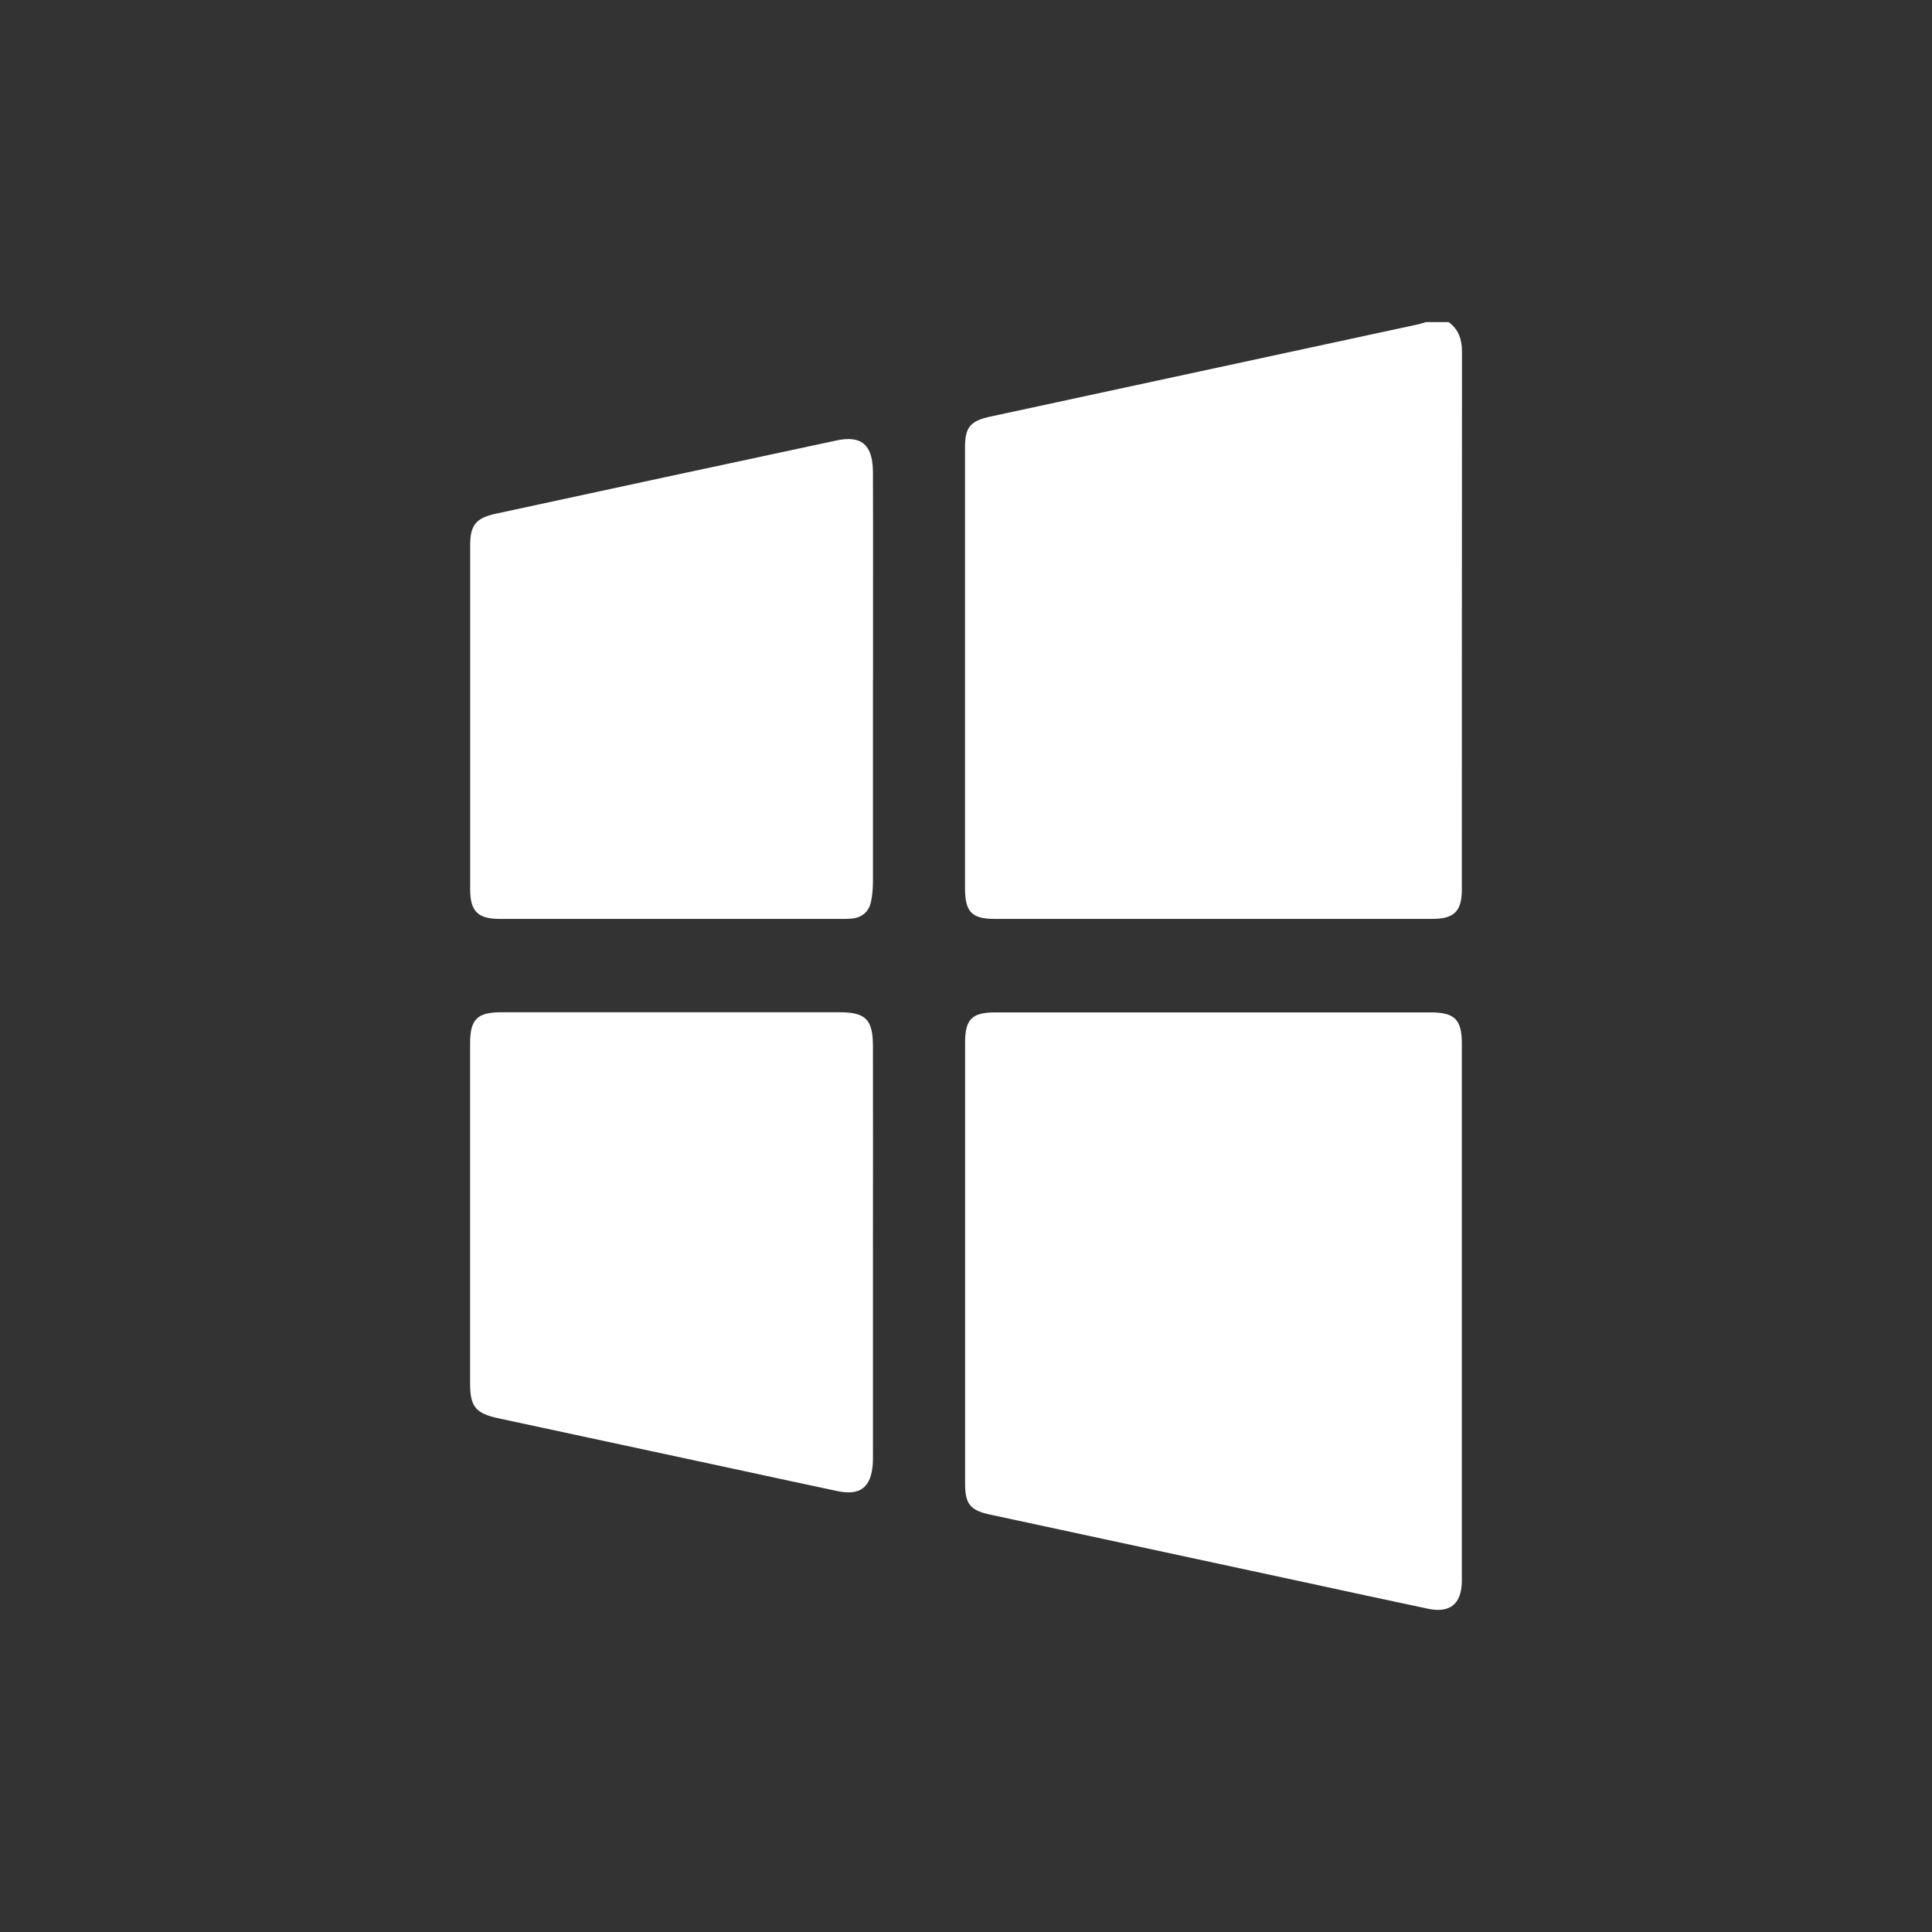 <?xml version="1.0" encoding="UTF-8"?>
<svg id="Layer_1" data-name="Layer 1" xmlns="http://www.w3.org/2000/svg" viewBox="0 0 256 256">
  <rect x="0" y="0" width="256" height="256" fill="#333333" stroke="none"/>
  <defs>
    <style>
      .cls-1 {
        fill: #fff;
      }
    </style>
  </defs>
  <path class="cls-1" d="M191.95,42.68c1.33.97,1.77,2.3,1.77,3.91-.02,23.76-.01,47.52-.02,71.28,0,2.88-1.02,3.89-3.94,3.89-19.32,0-38.64,0-57.96,0-3.02,0-3.92-.93-3.93-4.02,0-19.49,0-38.97,0-58.46,0-2.68.7-3.5,3.36-4.08,18.92-4.08,37.84-8.16,56.76-12.24.32-.07.63-.19.95-.28,1,0,2,0,3,0Z"/>
  <path class="cls-1" d="M193.7,173.68c0,11.49,0,22.98,0,34.46,0,.5,0,1,0,1.5-.08,2.91-1.59,4.13-4.46,3.53-5.43-1.14-10.84-2.32-16.26-3.49-13.93-3-27.86-5.99-41.79-8.99-2.63-.56-3.31-1.4-3.31-4.12,0-19.48,0-38.96,0-58.44,0-3.06.91-3.98,3.96-3.98,19.26,0,38.52,0,57.77,0,3.12,0,4.09.96,4.09,4.07,0,11.82,0,23.64,0,35.46Z"/>
  <path class="cls-1" d="M115.67,165.92c0,8.77,0,17.54,0,26.31,0,.61.02,1.22-.03,1.83-.23,3.03-1.69,4.15-4.67,3.52-4.18-.88-8.35-1.79-12.52-2.69-10.79-2.32-21.58-4.63-32.37-6.95-3.06-.66-3.79-1.53-3.79-4.66,0-14.99,0-29.98,0-44.97,0-3.25.92-4.18,4.15-4.18,14.93,0,29.87,0,44.8,0,3.45,0,4.42.94,4.43,4.47.02,9.1,0,18.21,0,27.31Z"/>
  <path class="cls-1" d="M115.67,90.05c0,8.88,0,17.76,0,26.64,0,.94-.06,1.9-.26,2.81-.29,1.32-1.19,2.09-2.57,2.22-.39.04-.78.04-1.16.04-15.15,0-30.3,0-45.46,0-2.9,0-3.92-1.01-3.92-3.9,0-15.21,0-30.41,0-45.62,0-2.62.75-3.6,3.35-4.16,15.06-3.26,30.13-6.5,45.21-9.72,3.32-.71,4.8.61,4.81,4.23.03,9.16,0,18.32.01,27.47Z"/>
</svg>